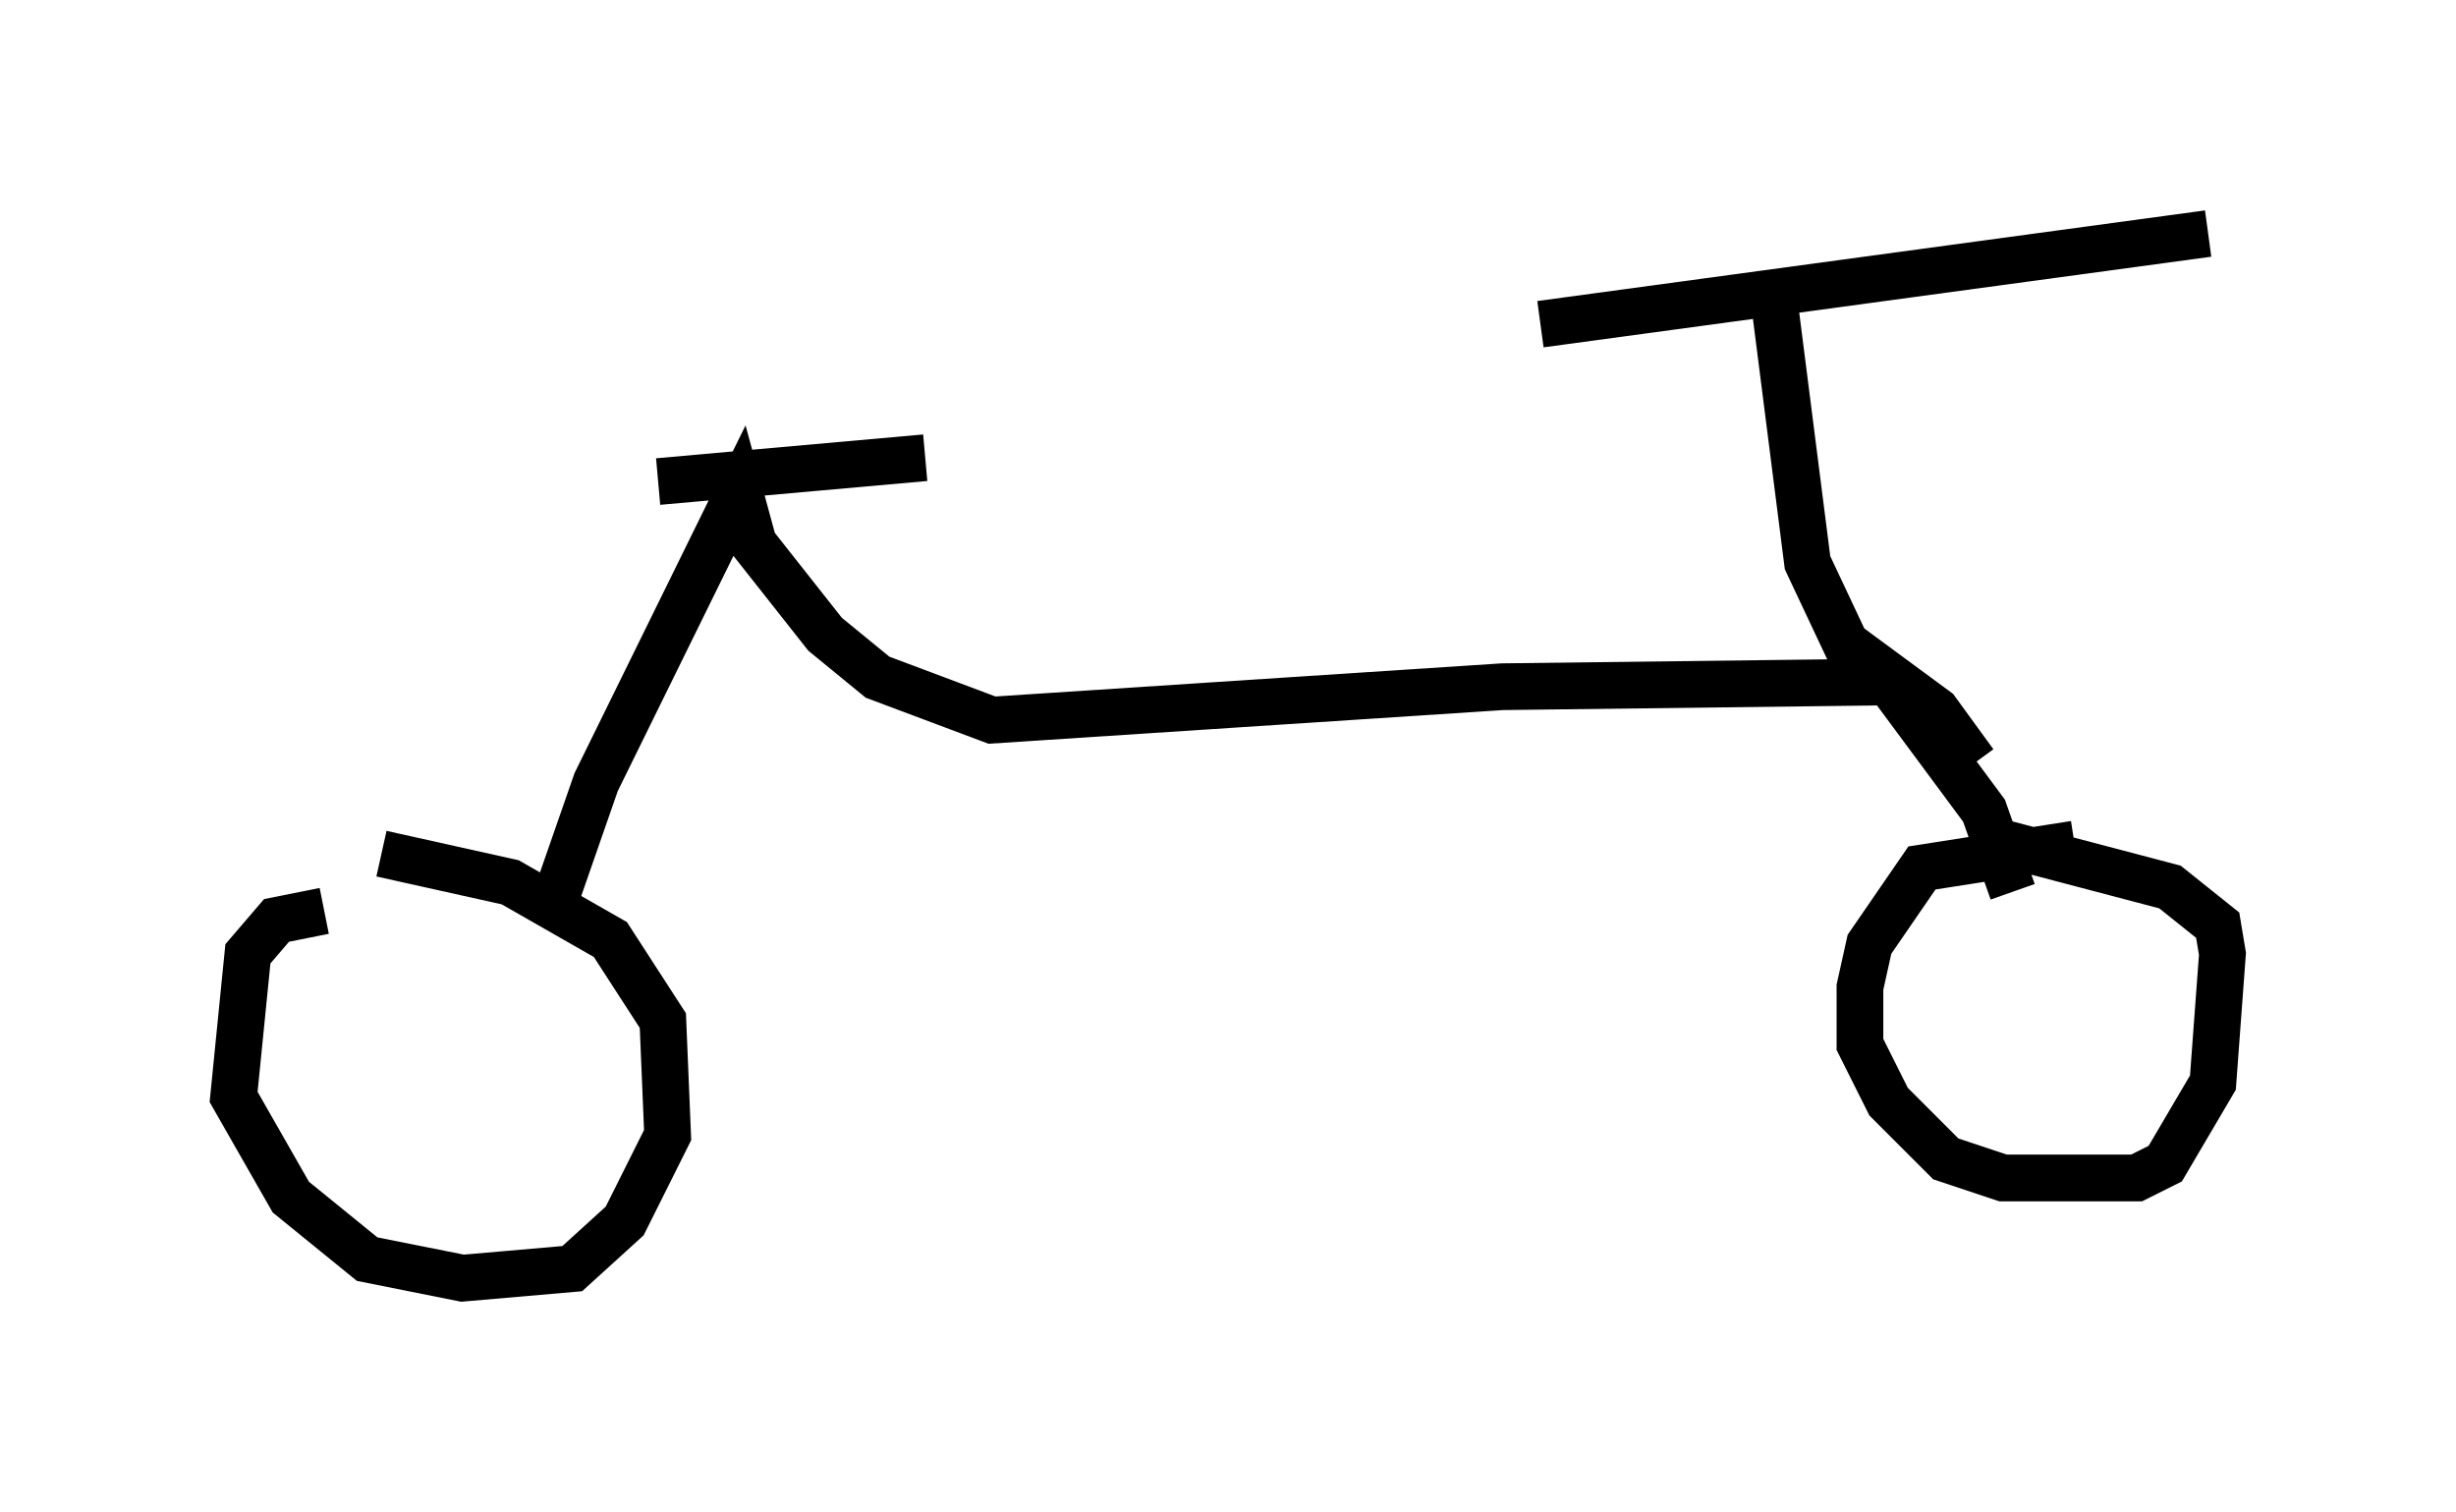 <?xml version="1.0" encoding="utf-8" ?>
<svg baseProfile="full" height="32.356" version="1.1" width="52.569" xmlns="http://www.w3.org/2000/svg" xmlns:ev="http://www.w3.org/2001/xml-events" xmlns:xlink="http://www.w3.org/1999/xlink"><defs /><rect fill="white" height="32.356" width="52.569" x="0" y="0" /><path d="M10.615, 19.598 m-3.675, -0.102 l-1.021, 0.204 -0.613, 0.715 l-0.306, 3.063 1.225, 2.144 l1.633, 1.327 2.042, 0.408 l2.348, -0.204 1.123, -1.021 l0.919, -1.838 -0.102, -2.45 l-1.123, -1.735 -2.144, -1.225 l-2.756, -0.613 m36.24, -0.204 l-3.267, 0.51 -1.123, 1.633 l-0.204, 0.919 0.0, 1.225 l0.613, 1.225 1.225, 1.225 l1.225, 0.408 2.858, 0.0 l0.613, -0.306 1.021, -1.735 l0.204, -2.756 -0.102, -0.613 l-1.021, -0.817 -3.879, -1.021 m-30.625, 1.123 l0.817, -2.348 3.063, -6.227 l0.306, 1.123 1.531, 1.94 l1.123, 0.919 2.45, 0.919 l10.923, -0.715 8.269, -0.102 l2.042, 2.756 0.613, 1.735 m-0.817, -2.756 l-0.817, -1.123 -1.94, -1.429 l-0.817, -1.735 -0.715, -5.615 m-5.002, 0.51 l14.292, -1.94 m-33.177, 5.308 l5.717, -0.51 " fill="none" stroke="black" stroke-width="1" /></svg>